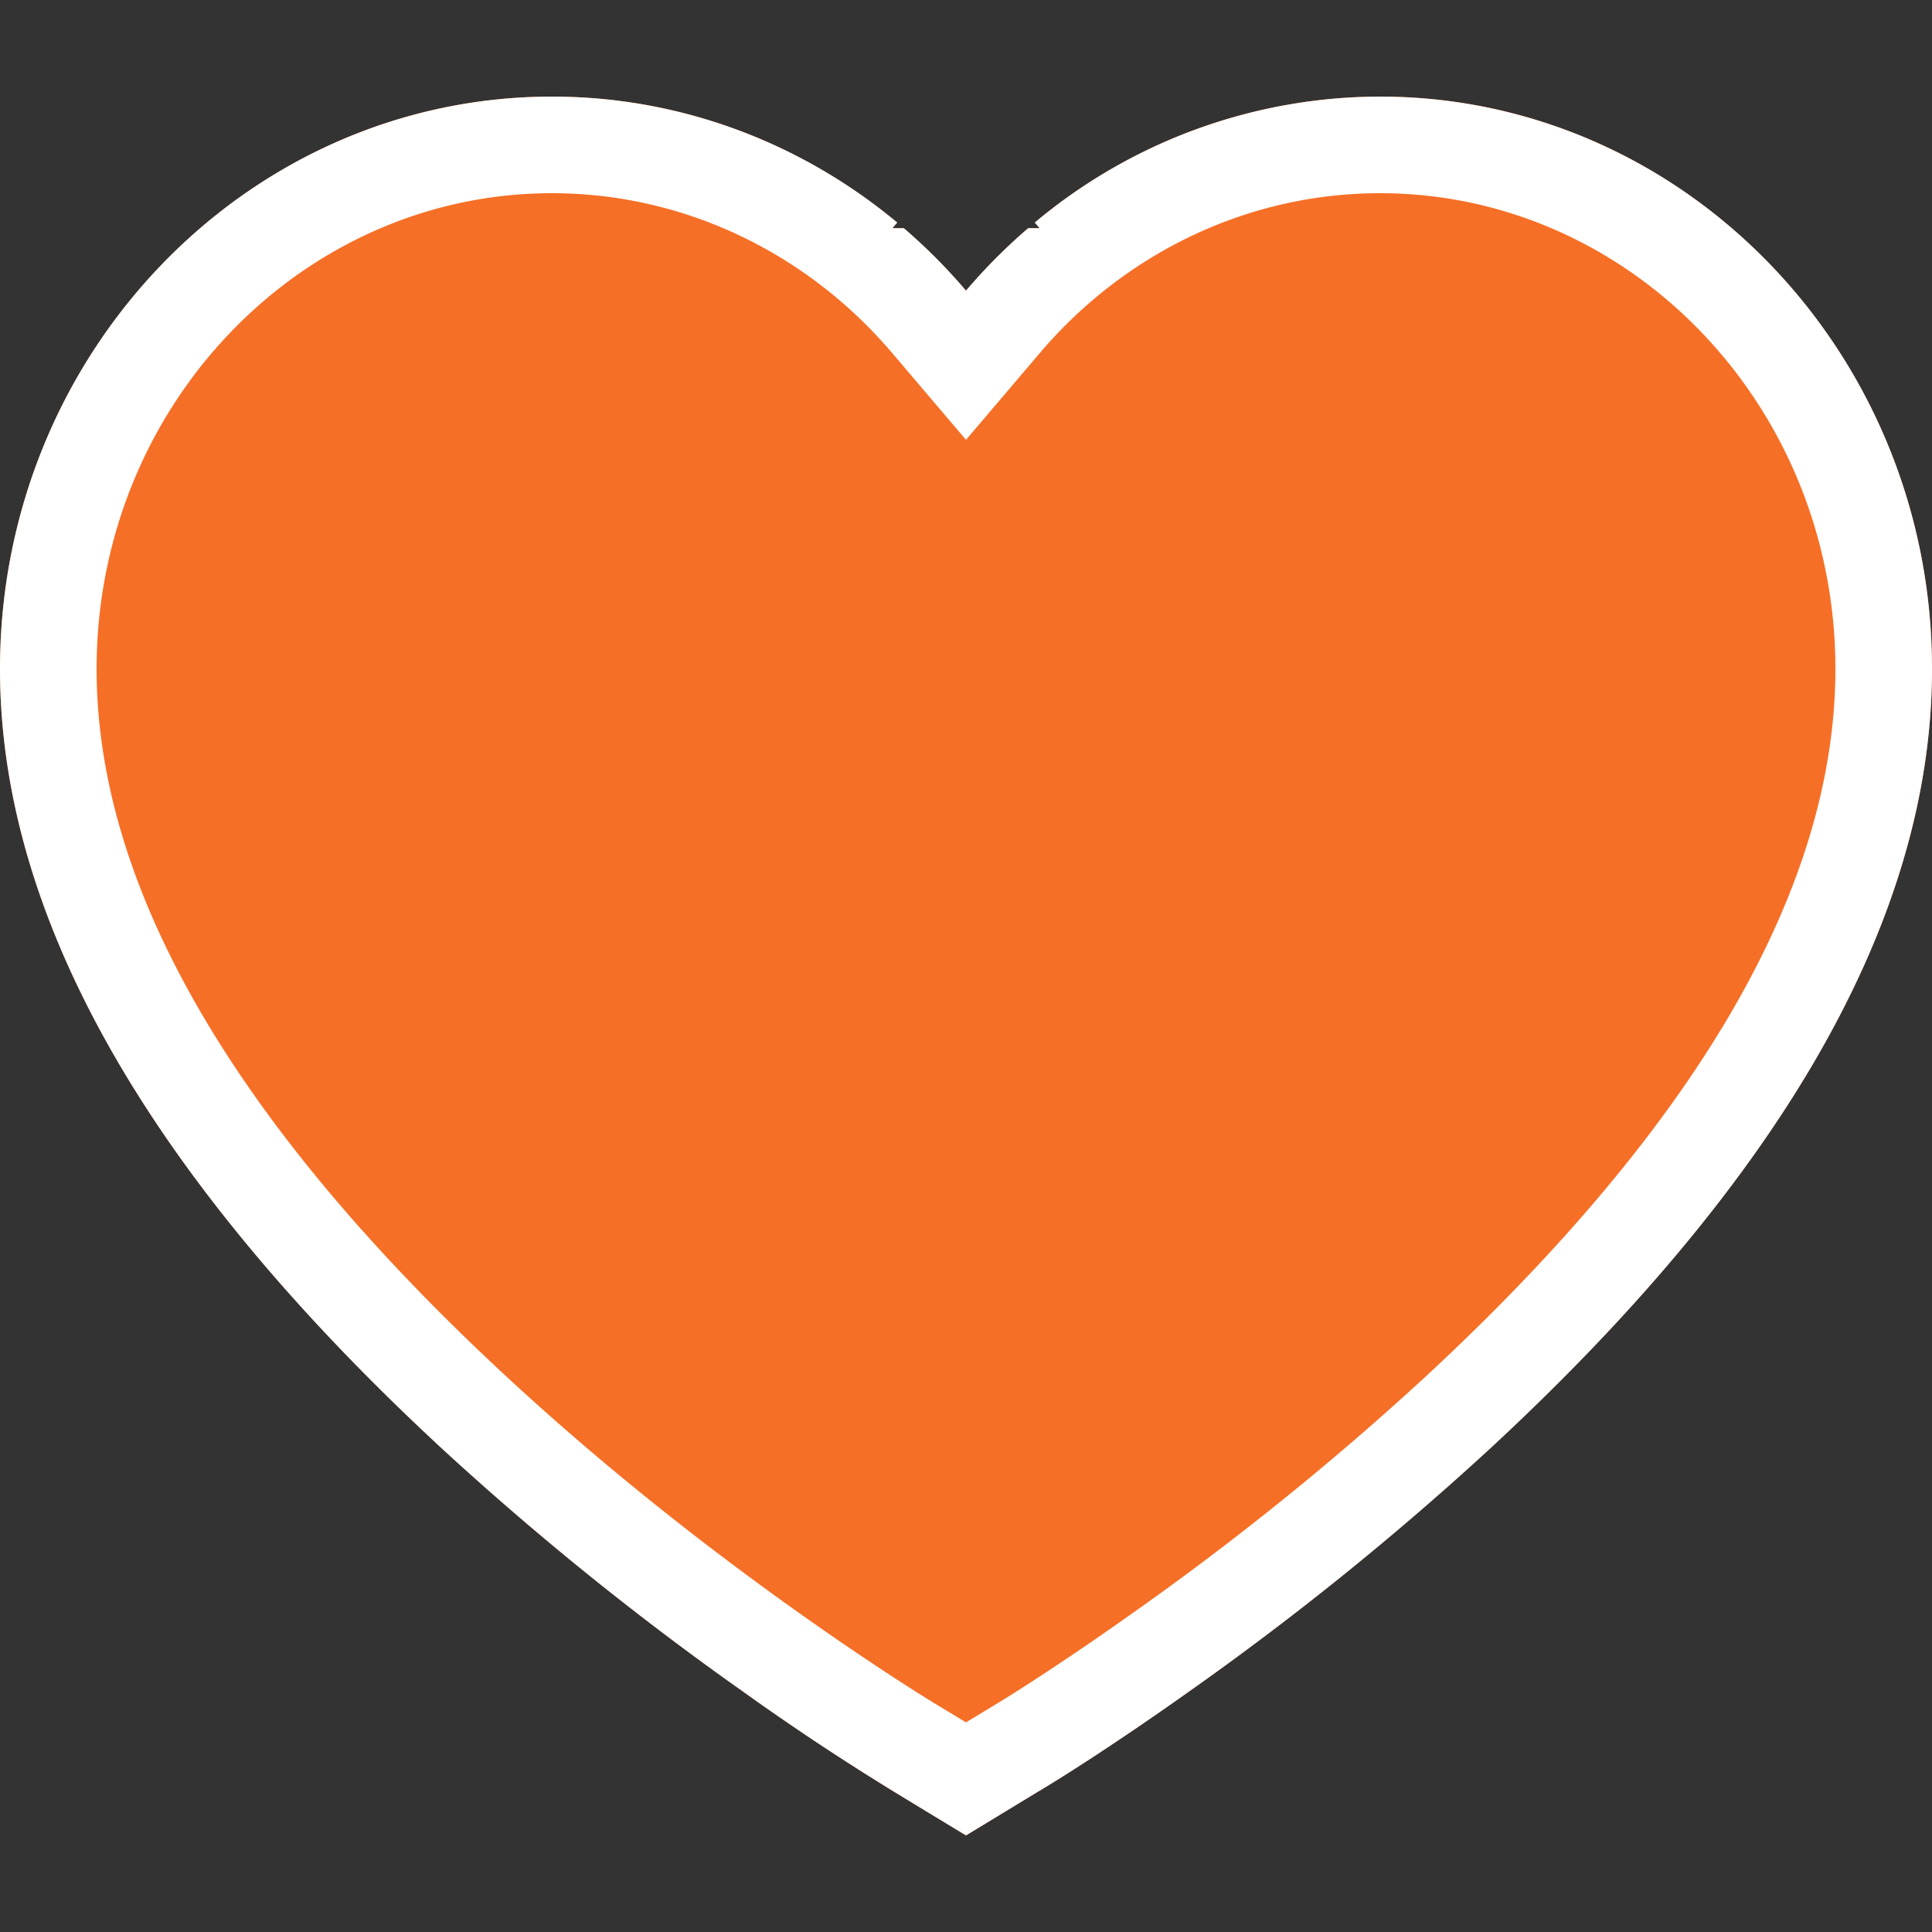 <svg xmlns="http://www.w3.org/2000/svg" width="20" height="20" viewBox="0 0 20 20">
    <rect x="0" y="0" width="20" height="20" fill="#333333" stroke="none"/>
    <g fill="none" fill-rule="evenodd">
        <path fill="#F66F26" d="M9.238 2.362h.118c.23.197.445.413.644.647a5.84 5.84 0 0 1 .644-.647h.118a6.91 6.91 0 0 0-.05-.058A5.574 5.574 0 0 1 14.286 1C17.436 1 20 3.656 20 6.924c0 2.715-1.718 5.425-4.567 8.064a31.023 31.023 0 0 1-3.125 2.523c-.676.48-1.264.86-1.592 1.054L10 19l-.36-.218-.35-.213a25.912 25.912 0 0 1-1.598-1.058 31.023 31.023 0 0 1-3.125-2.523C1.718 12.348 0 9.638 0 6.924 0 3.656 2.564 1 5.714 1c1.329 0 2.58.476 3.574 1.304a6.91 6.91 0 0 0-.05.058z"/>
        <path fill="#FFF" fill-rule="nonzero" d="M10.206 17.705c.354-.21.933-.59 1.524-1.01a29.989 29.989 0 0 0 3.023-2.44C17.567 11.648 19 9.19 19 6.925 19 4.2 16.876 2 14.286 2c-1.352 0-2.63.605-3.524 1.657L10 4.553l-.762-.896C8.344 2.605 7.066 2 5.714 2 3.124 2 1 4.201 1 6.924c0 2.267 1.433 4.724 4.247 7.33.918.85 1.937 1.671 3.023 2.442.592.42 1.17.8 1.539 1.018l.191.116.206-.125zM9.238 2.362h.118c.23.197.445.413.644.647a5.84 5.84 0 0 1 .644-.647h.118a6.91 6.91 0 0 0-.05-.058A5.574 5.574 0 0 1 14.286 1C17.436 1 20 3.656 20 6.924c0 2.715-1.718 5.425-4.567 8.064a31.023 31.023 0 0 1-3.125 2.523c-.676.48-1.264.86-1.592 1.054L10 19l-.36-.218-.35-.213a25.912 25.912 0 0 1-1.598-1.058 31.023 31.023 0 0 1-3.125-2.523C1.718 12.348 0 9.638 0 6.924 0 3.656 2.564 1 5.714 1c1.329 0 2.58.476 3.574 1.304a6.91 6.91 0 0 0-.05.058z"/>
    </g>
</svg>
